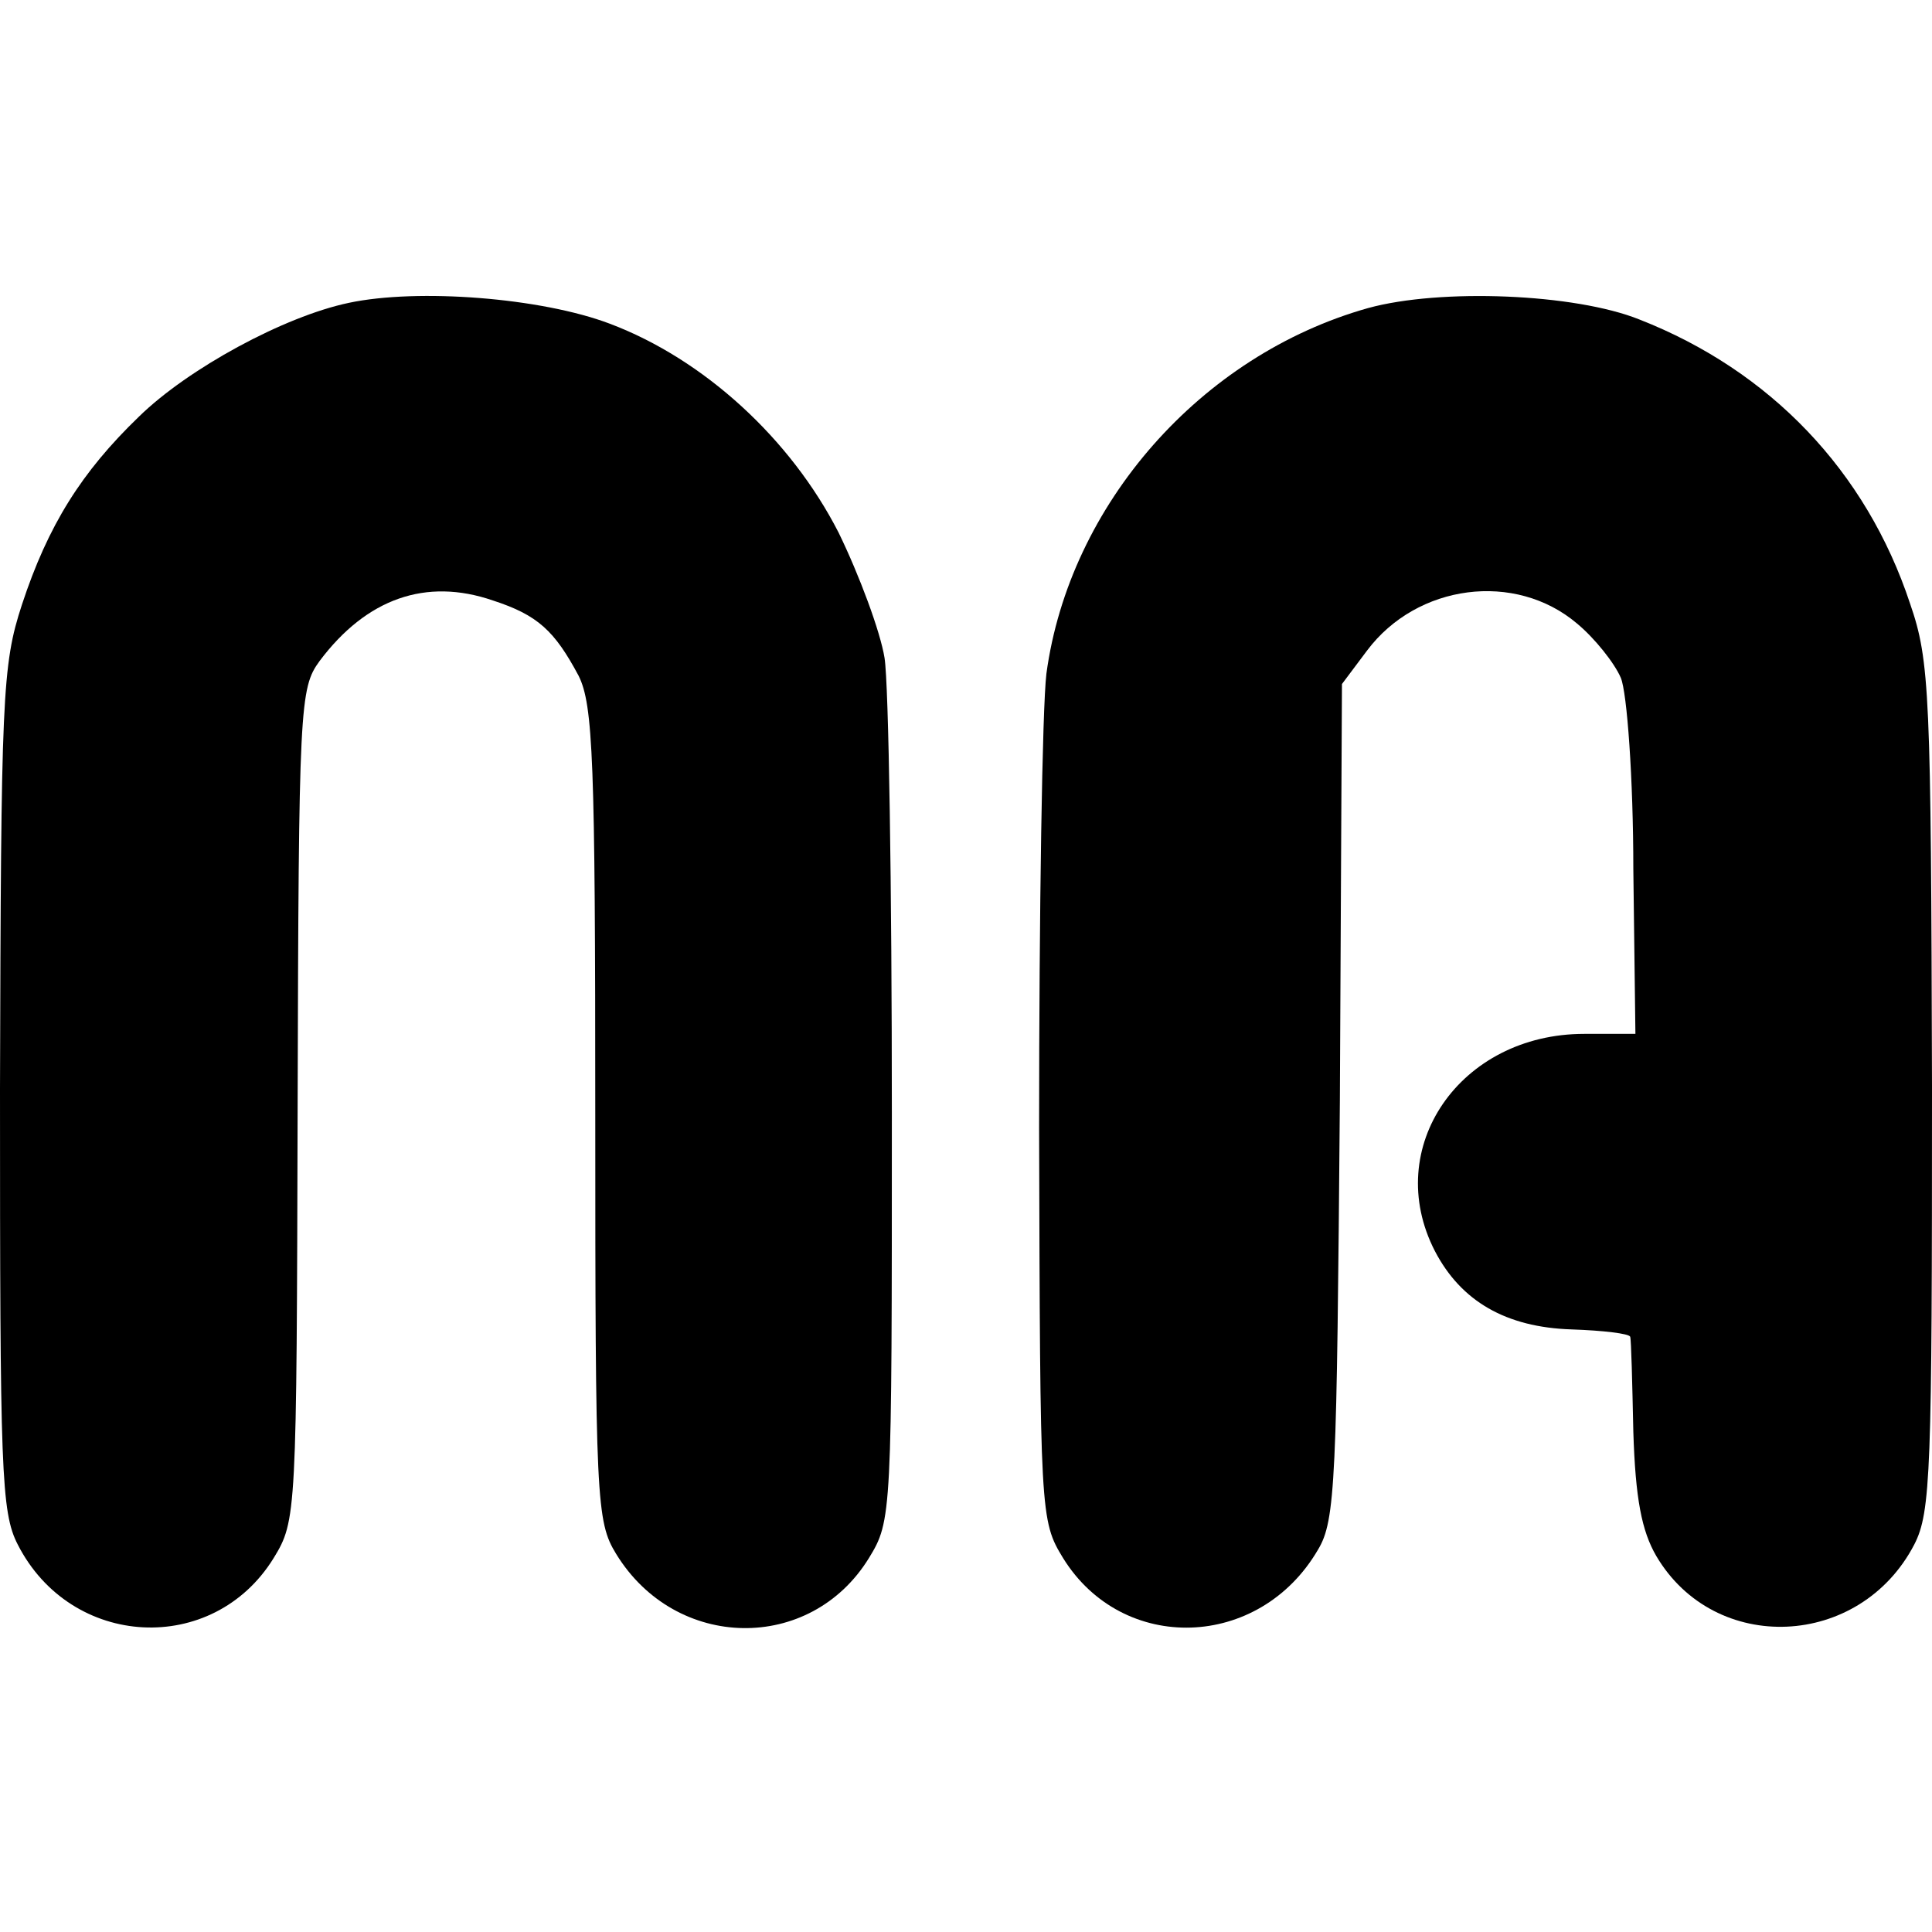 <?xml version="1.0" standalone="no"?>
<!DOCTYPE svg PUBLIC "-//W3C//DTD SVG 20010904//EN"
 "http://www.w3.org/TR/2001/REC-SVG-20010904/DTD/svg10.dtd">
<svg version="1.0" xmlns="http://www.w3.org/2000/svg"
 width="185pt" height="185pt" viewBox="0 0 185 185"
 preserveAspectRatio="xMidYMid meet">
<g transform="translate(0,185) scale(0.1,-0.1)"
fill="#000000" stroke="none">
<path d="M334 1560 c-62 -13 -154 -63 -201 -109 -55 -53 -87 -104 -112 -180
-19 -58 -20 -88 -21 -464 0 -365 1 -405 17 -436 51 -100 187 -107 245 -13 22
36 22 41 23 434 1 383 2 399 21 425 45 60 102 80 166 58 43 -14 59 -29 82 -72
14 -28 16 -81 16 -420 0 -370 1 -390 20 -421 57 -93 186 -95 242 -4 22 36 22
40 22 427 0 214 -3 410 -7 435 -4 25 -24 79 -44 120 -46 90 -129 166 -219 200
-66 25 -184 34 -250 20z"/>
<path d="M1310 1555 c-160 -45 -286 -188 -308 -350 -4 -33 -7 -229 -7 -435 1
-371 1 -376 23 -412 57 -92 188 -88 244 8 17 28 18 66 21 430 l2 399 24 32
c48 64 142 76 201 26 17 -14 36 -38 42 -52 6 -14 12 -97 12 -183 l2 -158 -49
0 c-119 0 -194 -109 -143 -208 25 -48 68 -73 131 -75 30 -1 55 -4 56 -7 1 -3
2 -44 3 -91 2 -64 8 -95 22 -119 56 -95 195 -89 247 11 16 31 17 71 17 438 -1
377 -2 408 -21 463 -42 127 -134 223 -259 272 -62 25 -191 30 -260 11z"/>
</g>
</svg>
